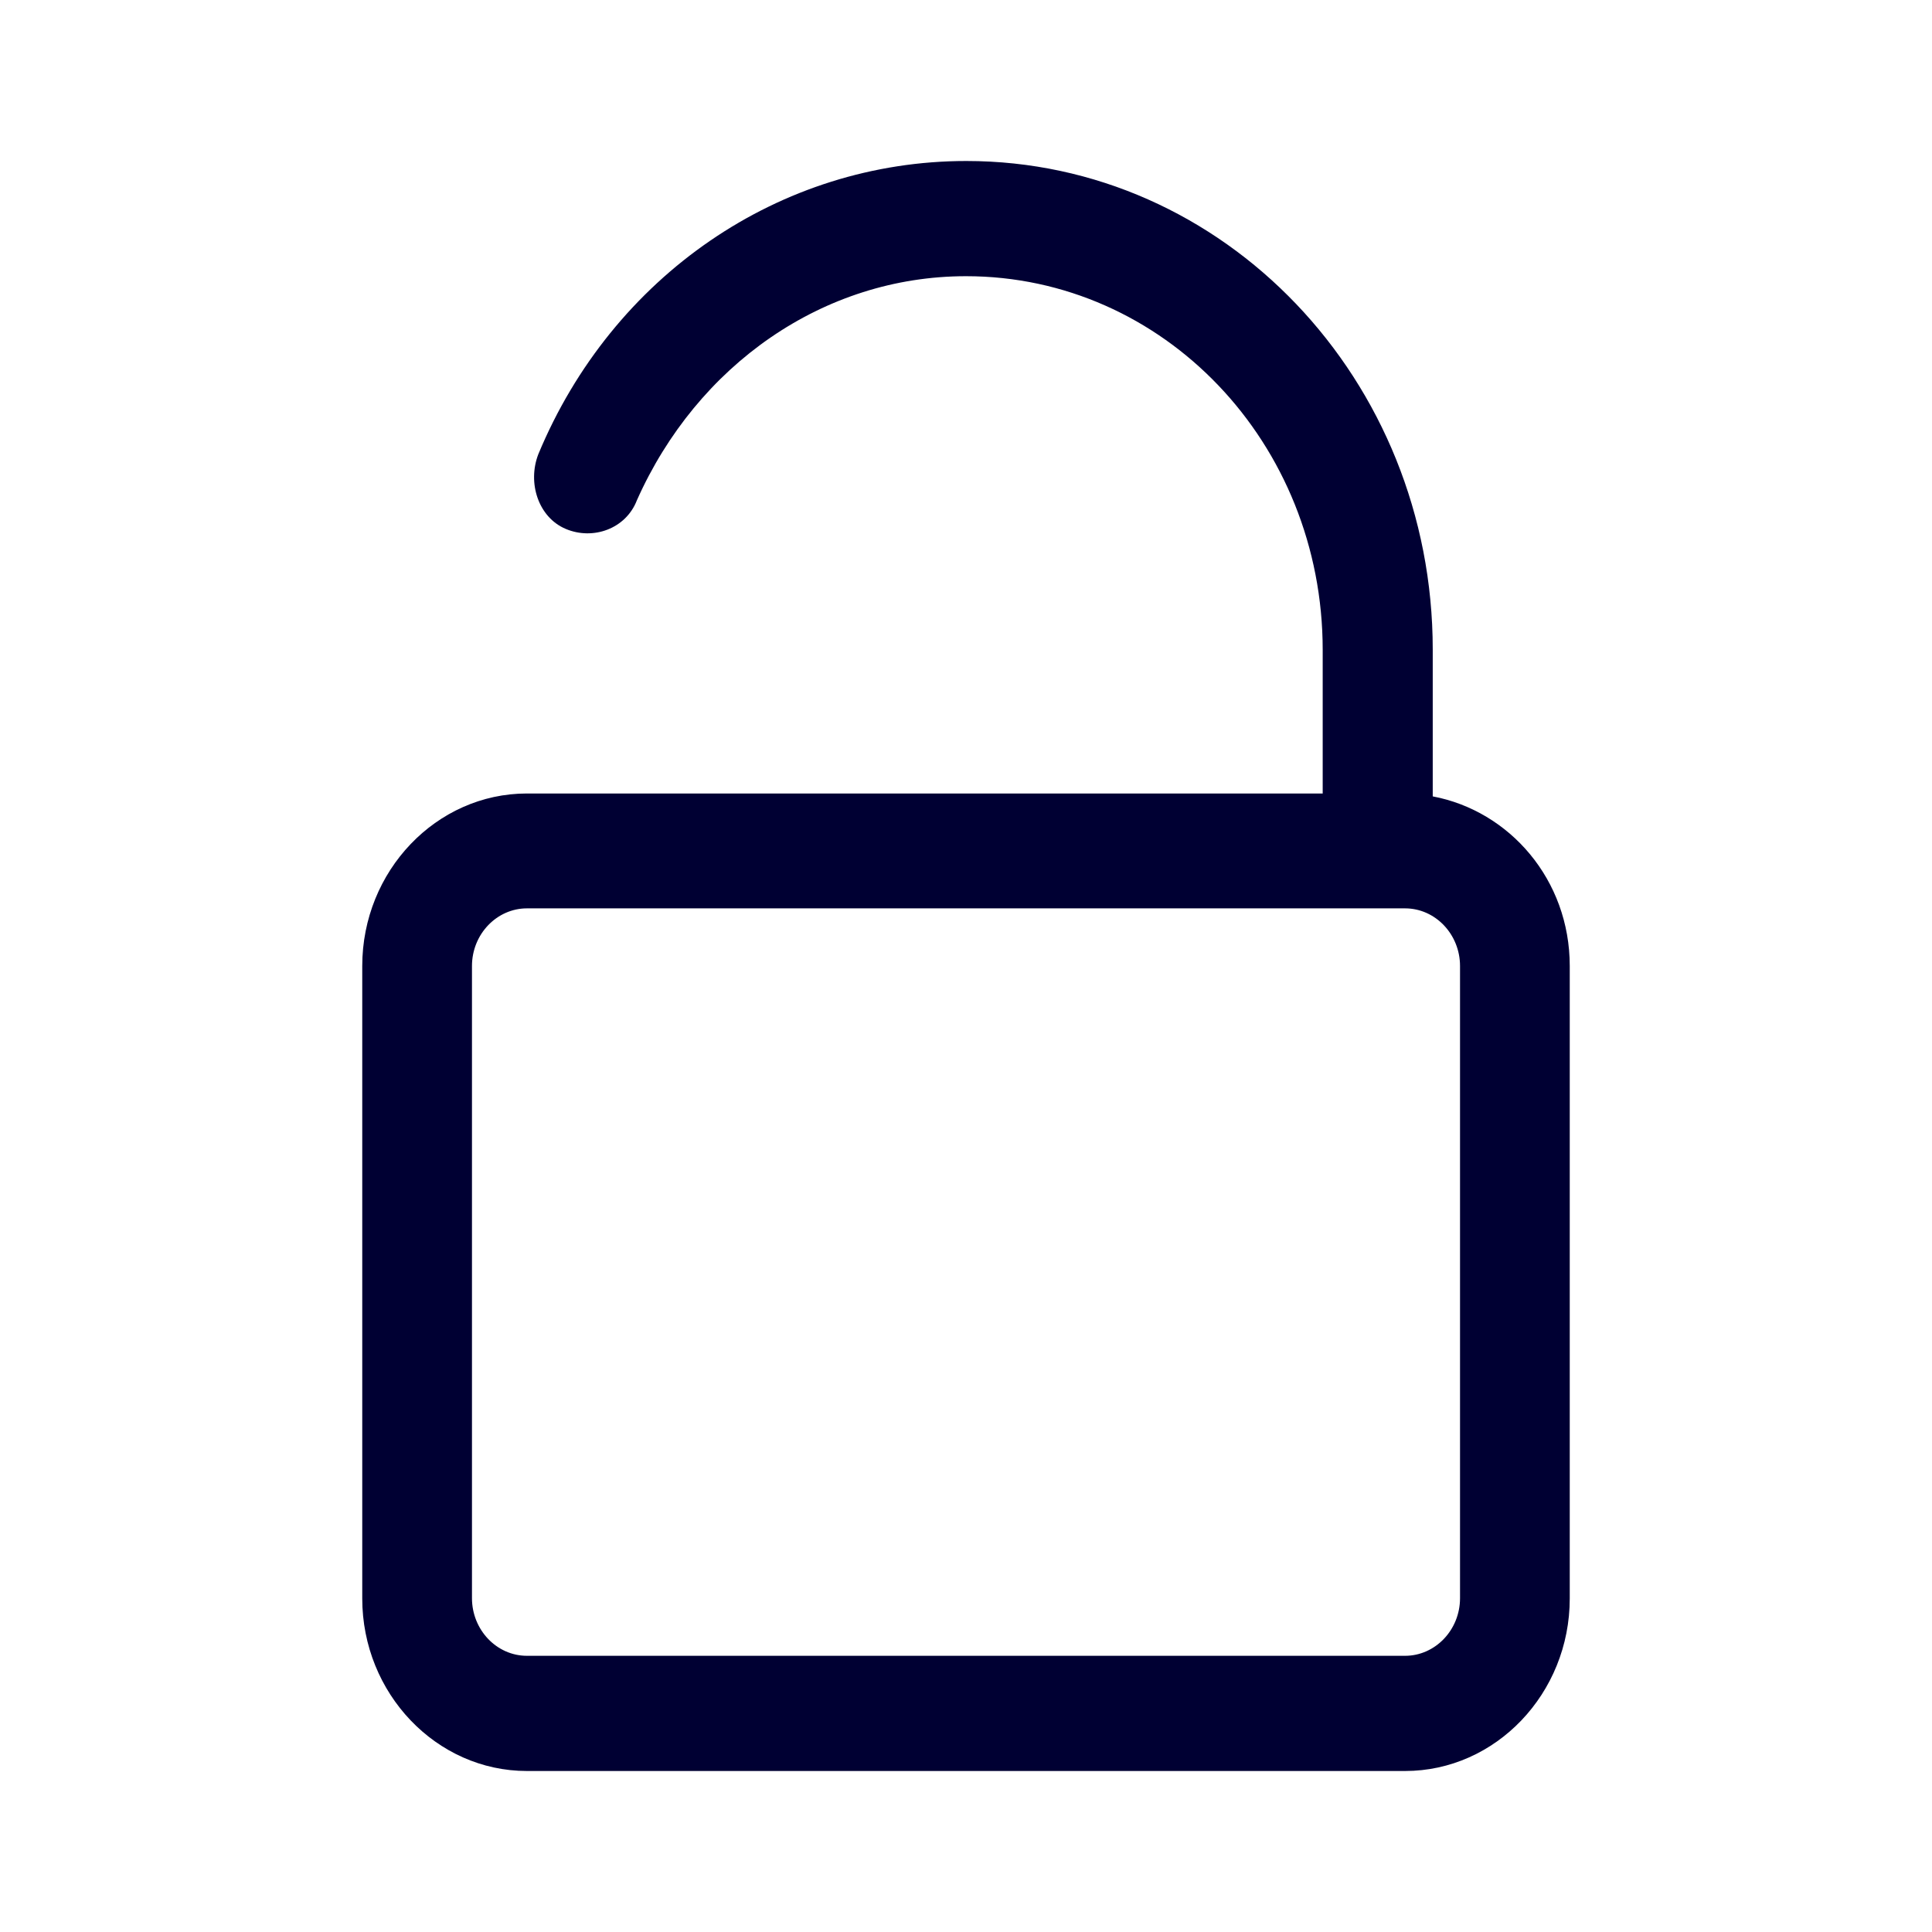 <svg width="24" height="24" fill="none" xmlns="http://www.w3.org/2000/svg"><path d="M17.798 8.07v1.823c.954.18 1.702 1.035 1.702 2.107v7.857c0 1.18-.92 2.143-2.046 2.143H6.546C5.42 22 4.5 21.036 4.5 19.857V12c0-1.18.92-2.143 2.046-2.143h9.885V8.074c0-2.571-1.977-4.643-4.431-4.643-1.771 0-3.34 1.104-4.088 2.783-.137.356-.546.5-.885.356-.34-.144-.477-.572-.34-.927.92-2.216 3-3.643 5.317-3.643 3.202 0 5.794 2.715 5.794 6.07Zm-.344 12.499c.374 0 .683-.32.683-.716V12c0-.392-.305-.716-.683-.716H6.546c-.374 0-.683.32-.683.716v7.853c0 .392.305.716.683.716h10.908Z" fill="#003"/></svg>